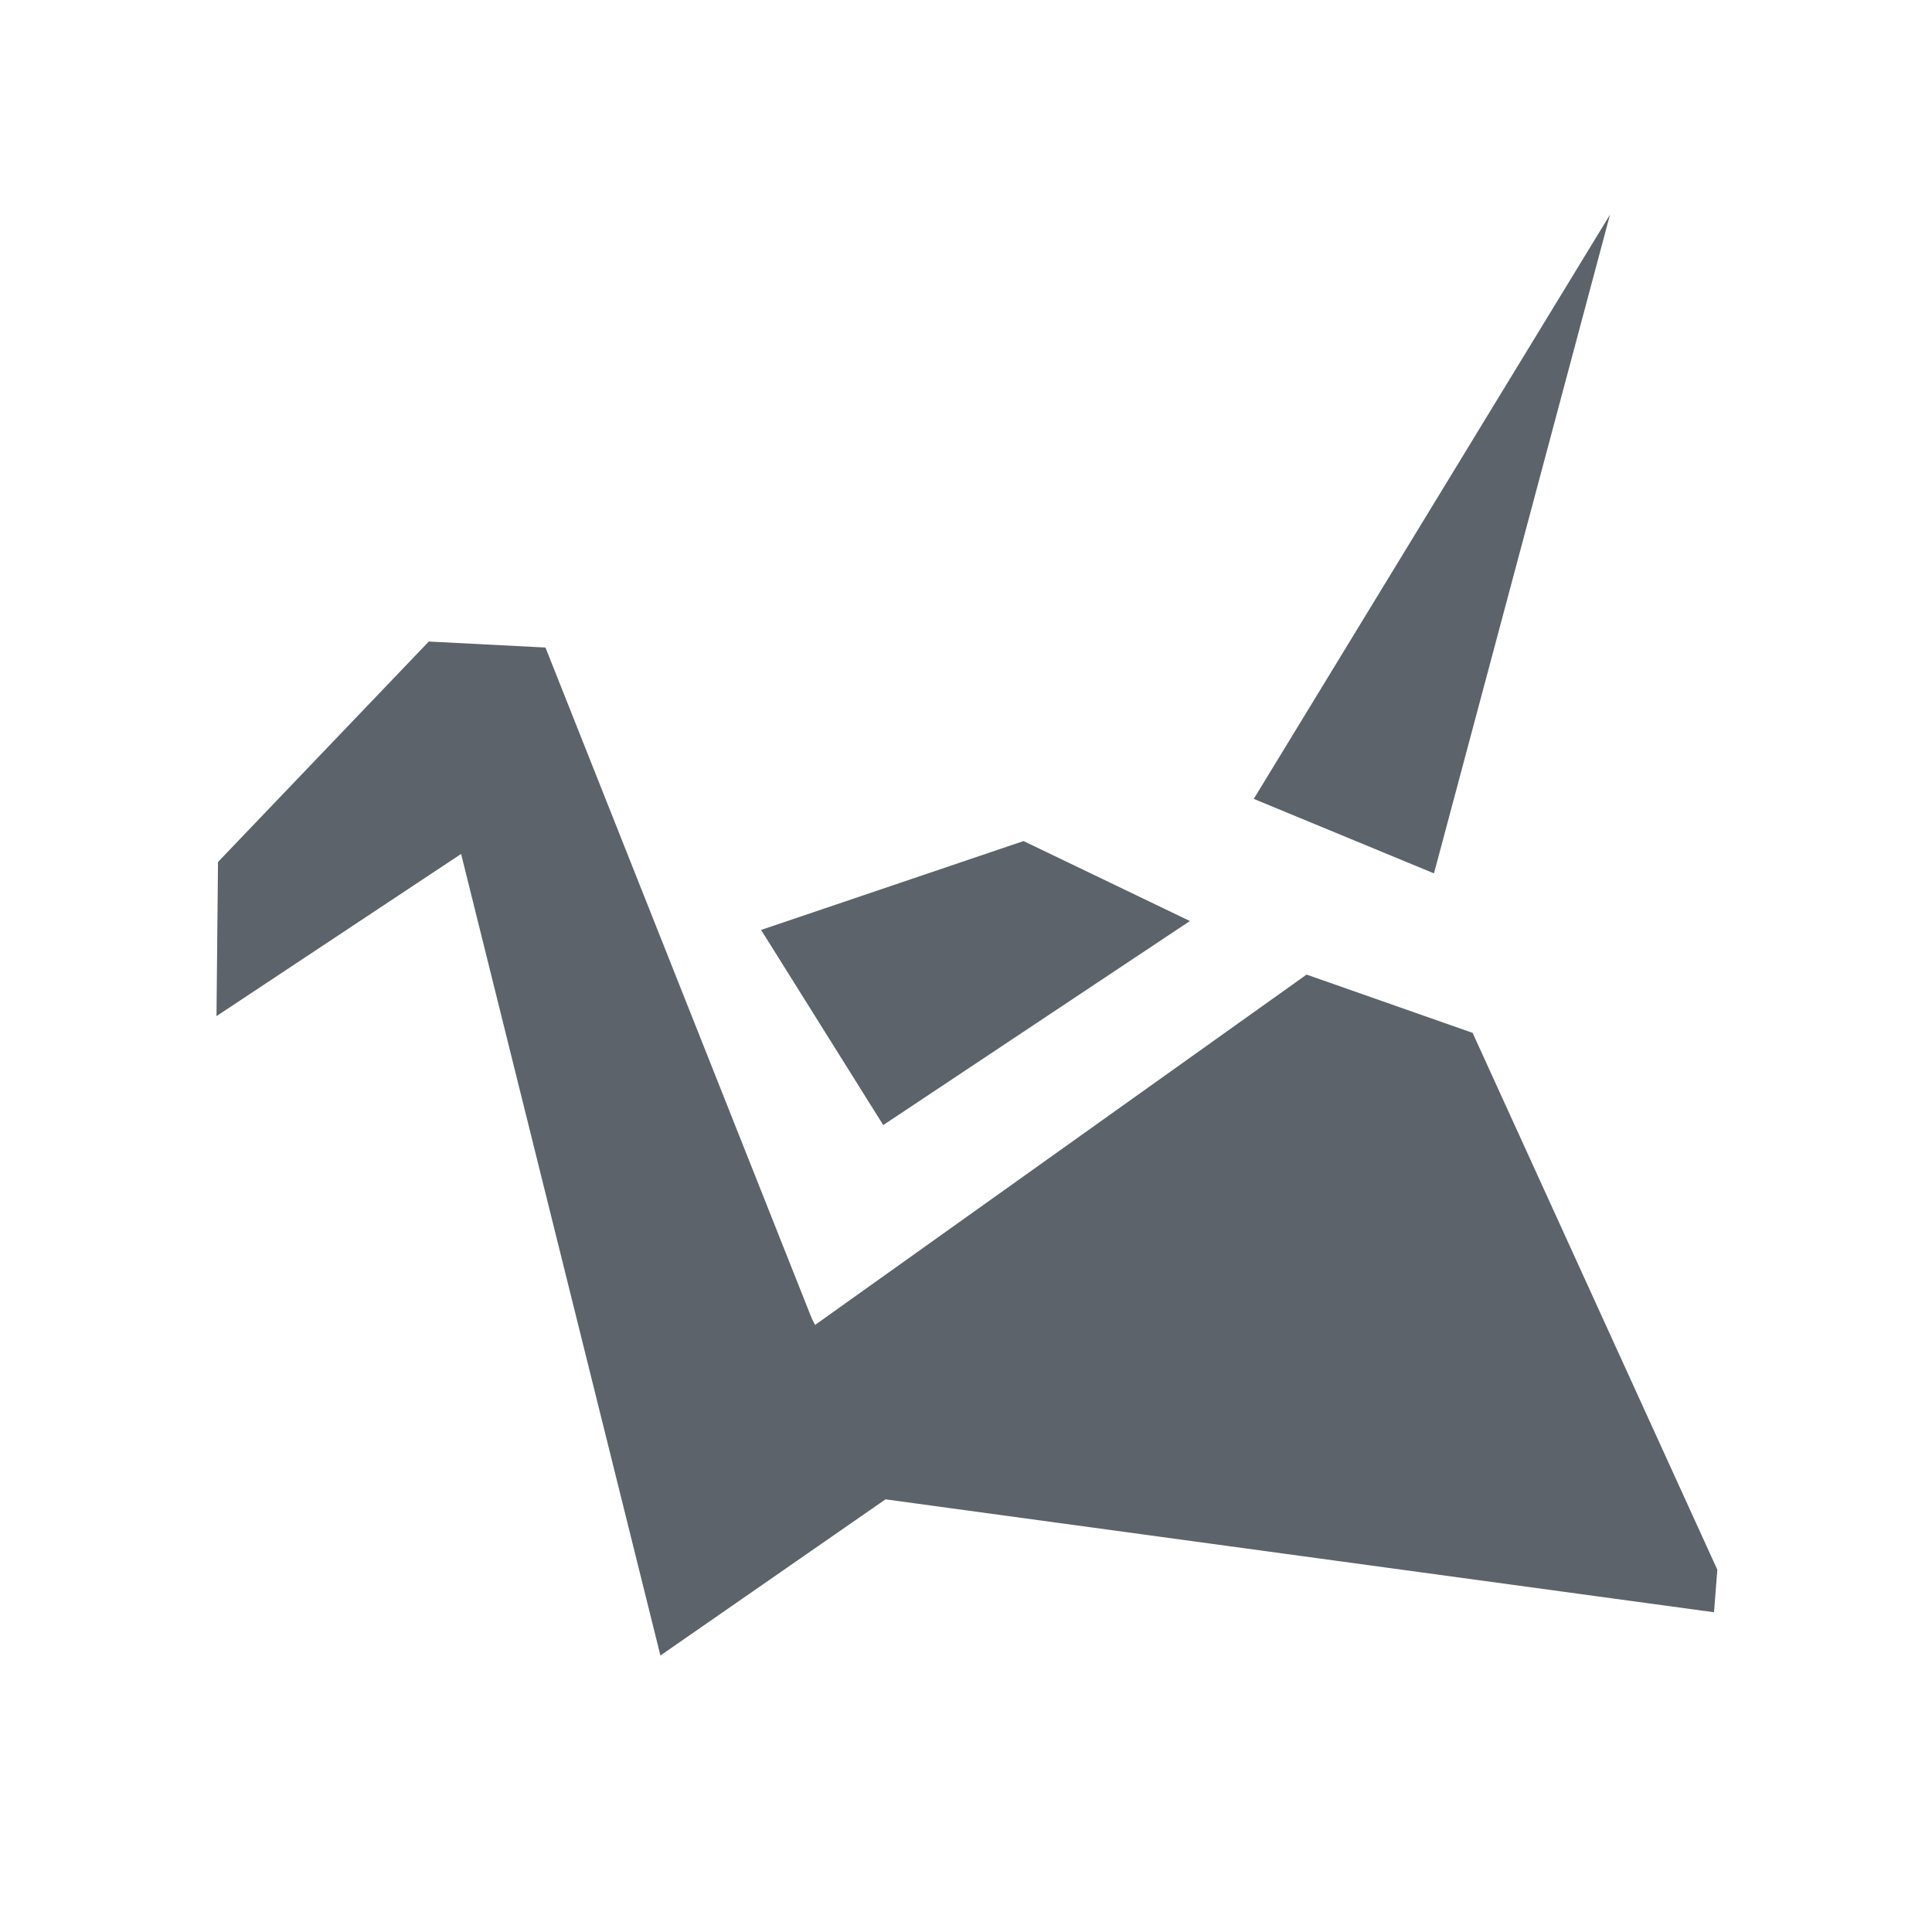 <?xml version="1.0" encoding="UTF-8" standalone="no"?>
<!-- Created with Inkscape (http://www.inkscape.org/) -->
<svg xmlns:dc="http://purl.org/dc/elements/1.1/" xmlns:cc="http://creativecommons.org/ns#" xmlns:rdf="http://www.w3.org/1999/02/22-rdf-syntax-ns#" xmlns:svg="http://www.w3.org/2000/svg" xmlns="http://www.w3.org/2000/svg" xmlns:sodipodi="http://sodipodi.sourceforge.net/DTD/sodipodi-0.dtd" xmlns:inkscape="http://www.inkscape.org/namespaces/inkscape" version="1.1" width="18" height="18" id="svg13094" inkscape:version="0.48.3.1 r9886" sodipodi:docname="folder-copy-cloud.svg" inkscape:export-filename="folder.png" inkscape:export-xdpi="90" inkscape:export-ydpi="90">
  <sodipodi:namedview pagecolor="#ffffff" bordercolor="#666666" borderopacity="1" objecttolerance="10" gridtolerance="10" guidetolerance="10" inkscape:pageopacity="0" inkscape:pageshadow="2" inkscape:window-width="1920" inkscape:window-height="1023" id="namedview6" showgrid="true" inkscape:snap-bbox="true" inkscape:bbox-paths="true" inkscape:bbox-nodes="true" inkscape:snap-bbox-edge-midpoints="true" inkscape:snap-bbox-midpoints="true" inkscape:object-paths="true" inkscape:snap-intersection-paths="true" inkscape:object-nodes="true" inkscape:snap-smooth-nodes="true" inkscape:snap-midpoints="true" inkscape:snap-object-midpoints="true" inkscape:snap-center="true" inkscape:zoom="29.5" inkscape:cx="7.4913275" inkscape:cy="8.1921873" inkscape:window-x="-10" inkscape:window-y="35" inkscape:window-maximized="1" inkscape:current-layer="svg13094" inkscape:snap-global="true">
    <inkscape:grid type="xygrid" id="grid2983"/>
  </sodipodi:namedview>
  <defs id="defs7"/>
  <path sodipodi:nodetypes="ccccccccccccccccccccccc" inkscape:connector-curvature="0" id="path3040" d="m 14,1 -3.319,5.443 1.679,0.694 z M 2.995,4.977 1.031,7.031 1.017,8.467 3.296,6.956 5.153,14.424 7.25,12.969 14.969,14.021 15,13.625 12.72,8.623 11.173,8.08 6.594,11.344 6.562,11.281 4.082,5.033 z M 8.536,6.836 6.091,7.664 7.229,9.482 10.086,7.581 z" style="color:#000000;fill:#27303a;fill-opacity:0.753;fill-rule:nonzero;stroke:none;stroke-width:1;marker:none;visibility:visible;display:inline;overflow:visible;enable-background:accumulate" transform="translate(1,1)"/>
</svg>
